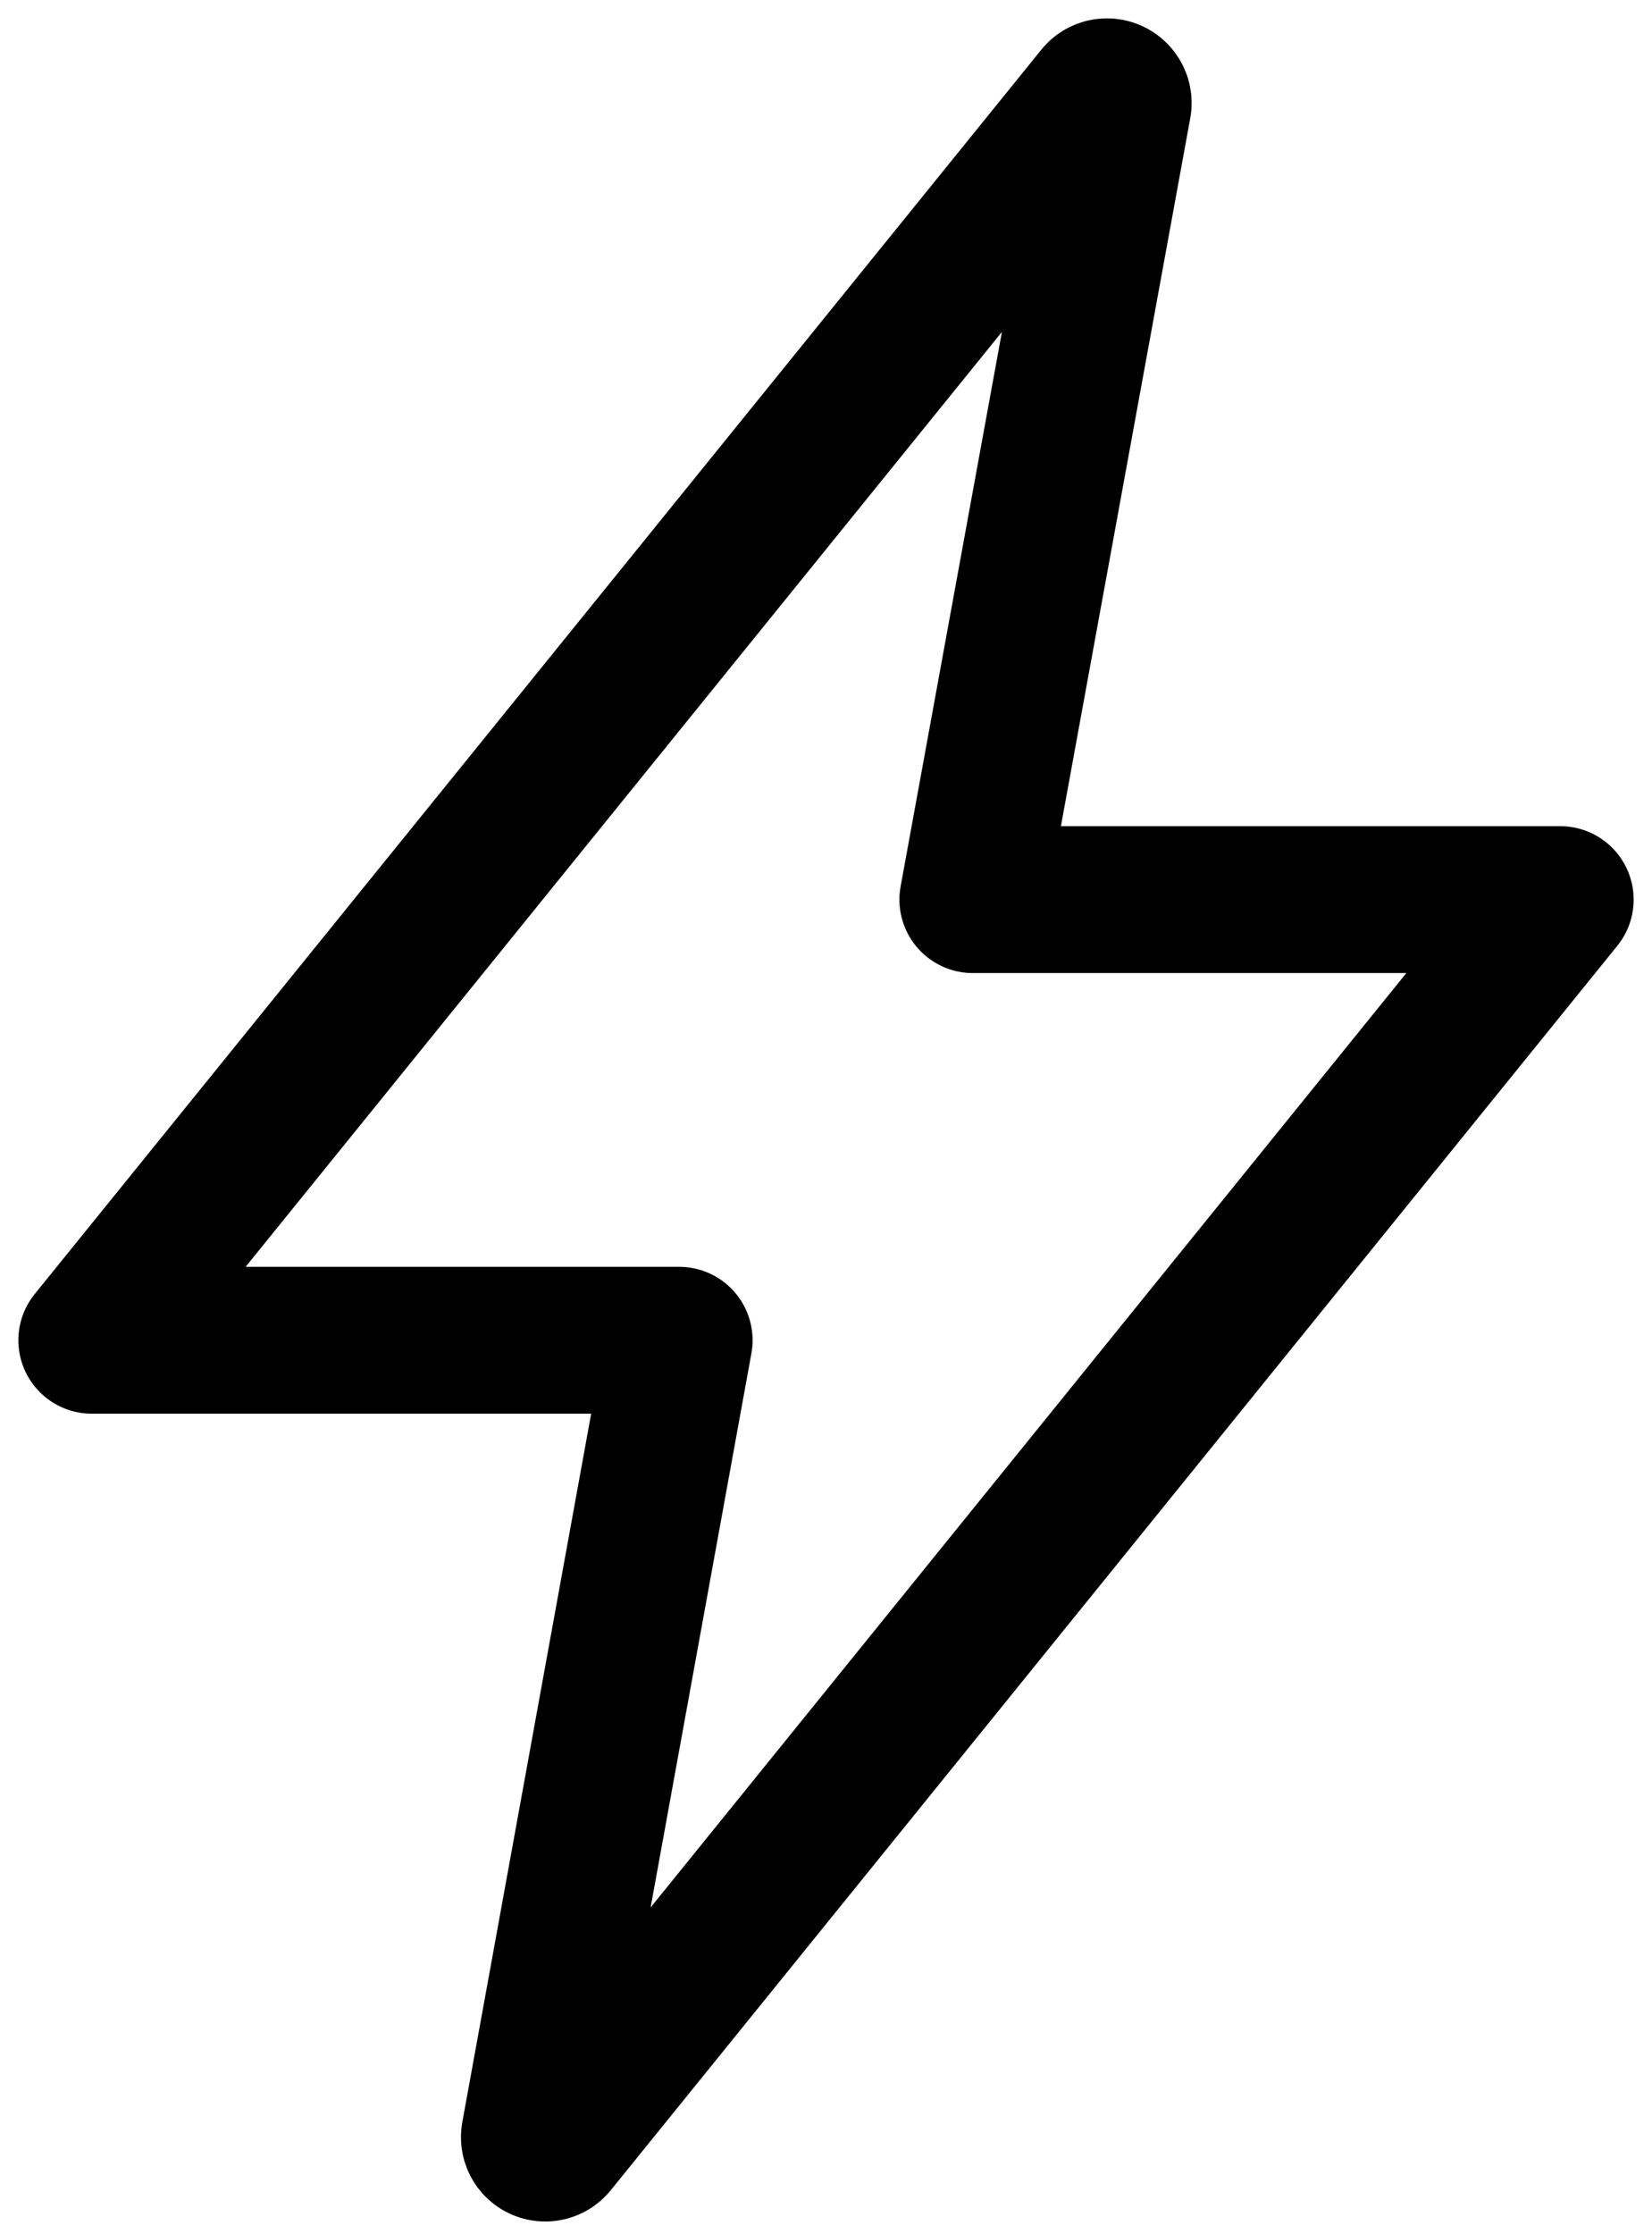 <?xml version="1.0" encoding="UTF-8"?>
<svg viewBox="0 0 54 73" version="1.1" xmlns="http://www.w3.org/2000/svg" xmlns:xlink="http://www.w3.org/1999/xlink">
    <!-- Generator: Sketch 63.1 (92452) - https://sketch.com -->
    <title>flash-outlineicon</title>
    <desc>Created with Sketch.</desc>
    <g id="Brand" stroke="none" stroke-width="1" fill="none" fill-rule="evenodd" stroke-linecap="round" stroke-linejoin="round">
        <g id="Brand---Iconography" transform="translate(-853, -796)" stroke="#000000" stroke-width="4.8">
            <g id="flash-outline" transform="translate(856, 799)">
                <path d="M32.891,0.15 L0,40.8 L19.2,40.8 L14.473,66.784 C14.455,66.888 14.484,66.994 14.551,67.074 C14.619,67.154 14.718,67.2 14.823,67.2 L14.823,67.2 C14.935,67.2 15.04,67.147 15.107,67.058 L48,26.4 L28.8,26.4 L33.549,0.412 C33.562,0.308 33.529,0.203 33.459,0.124 C33.389,0.045 33.289,-2.18404755e-06 33.183,-2.18404755e-06 L33.183,-2.18404755e-06 C33.067,-2.18404755e-06 32.958,0.056 32.891,0.15 Z" id="Path"></path>
            </g>
        </g>
    </g>
</svg>

